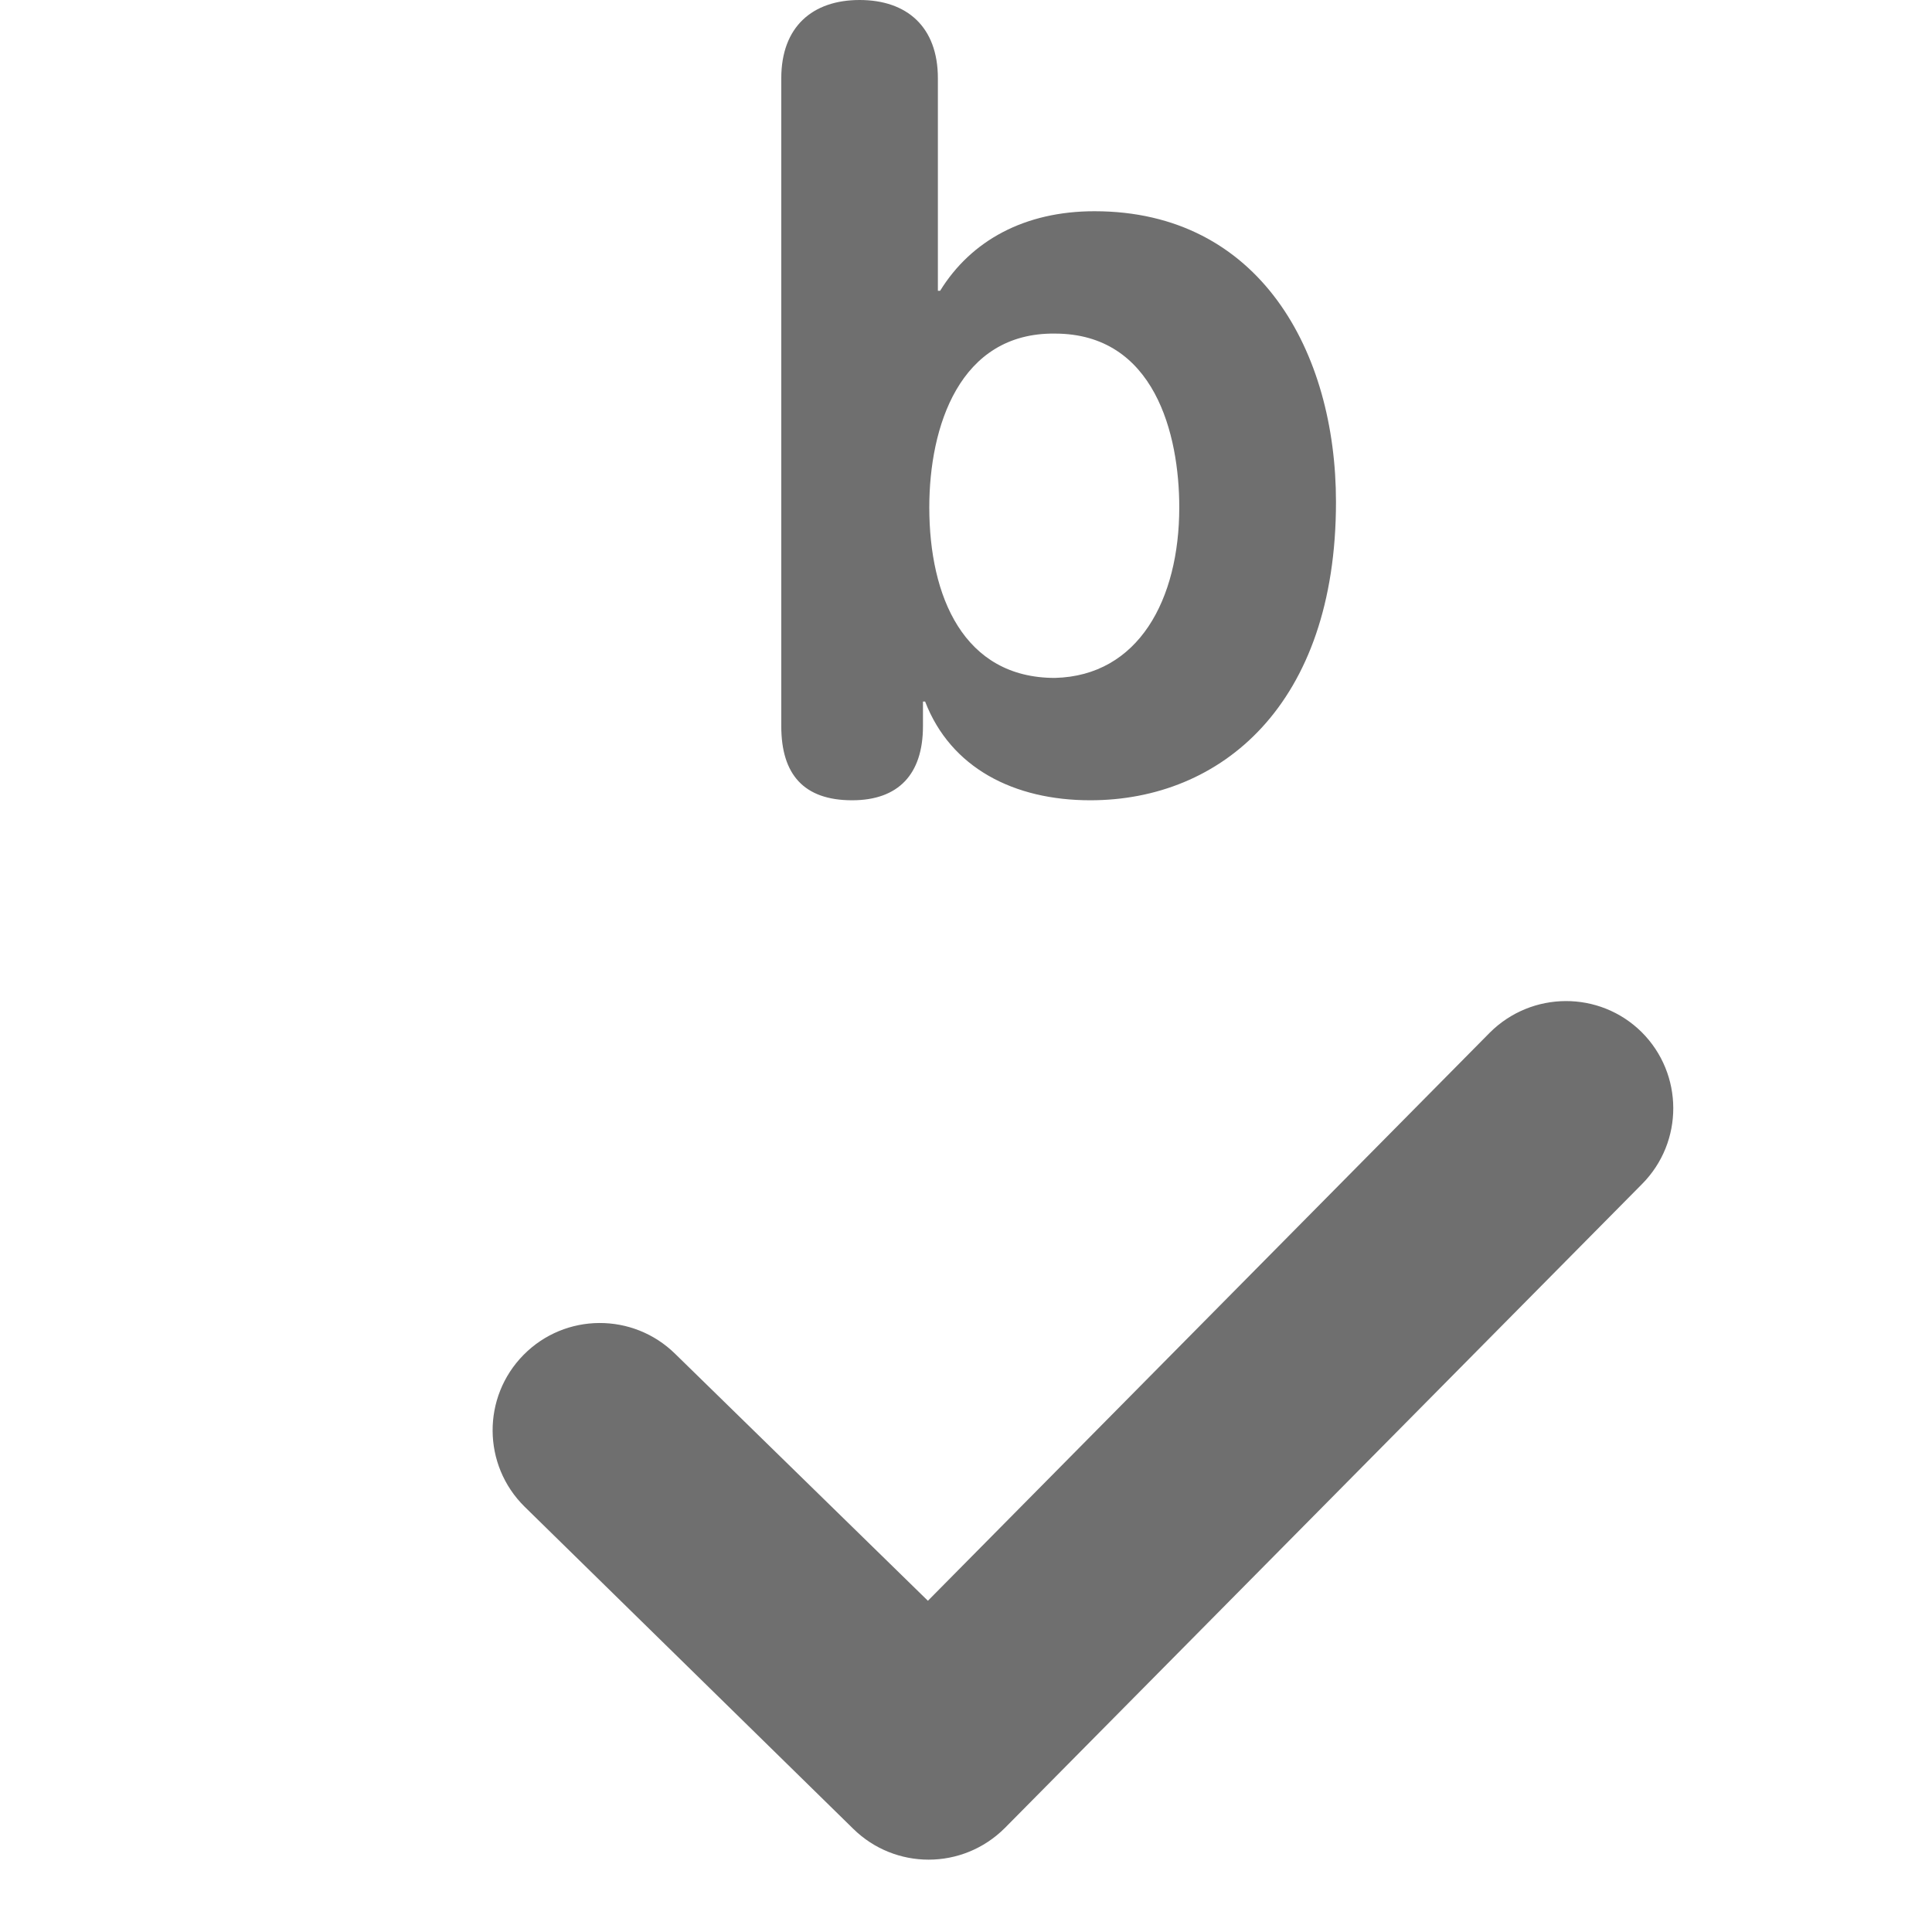 <svg width="18" height="18" viewBox="0 0 18 18" xmlns="http://www.w3.org/2000/svg" xmlns:xlink="http://www.w3.org/1999/xlink"><title>spell-check</title><desc>Created with Sketch.</desc><defs><path id="a" d="M0 .643v5.487h5.167v-5.487h-5.167z"/><path id="c" d="M4.976 6.13v-5.487h-4.866v5.487h4.866z"/></defs><g fill="none"><g transform="translate(1) translate(0 1.326)"><mask id="b"><use xlink:href="#a"/></mask><path d="M3.558 3.541c-.159.15-.46.2-.63.23l-.529.081c-.61.089-.94.279-.94.718 0 .33.31.601.81.601.8 0 1.289-.521 1.289-1.06v-.57zm1.46 1.05c0 .609.149.75.149.979 0 .33-.309.56-.659.56-.631 0-.84-.4-.86-.85-.57.63-1.23.85-1.999.85-.829 0-1.649-.569-1.649-1.489 0-1.209.919-1.549 2.039-1.679l.889-.101c.35-.04.63-.119.63-.539 0-.42-.43-.599-.919-.599-1.08 0-1.109.798-1.689.798-.371 0-.62-.259-.62-.559 0-.579.819-1.319 2.319-1.319 1.398 0 2.369.45 2.369 1.5v2.448z" fill="#6F6F6F" mask="url(#b)"/></g><path d="M9.828 3.108c-.89-.01-1.17.869-1.17 1.619 0 .83.32 1.589 1.17 1.589.779-.019 1.159-.729 1.159-1.589 0-.68-.229-1.619-1.159-1.619zm-2.549-2.379c0-.479.29-.729.73-.729s.729.25.729.729v1.98h.021c.29-.47.79-.741 1.438-.741 1.539 0 2.25 1.31 2.25 2.709 0 1.889-1.07 2.779-2.289 2.779-.71 0-1.3-.3-1.539-.92h-.02v.23c0 .449-.23.69-.66.69-.45 0-.66-.241-.66-.69v-6.037z" fill="#6F6F6F"/><g transform="translate(1) translate(12 1.326)"><mask id="d"><use xlink:href="#c"/></mask><path d="M2.848.643c1.22 0 2.129.69 2.129 1.369 0 .42-.31.63-.68.63-.689 0-.439-.859-1.488-.859-.57 0-1.24.389-1.24 1.709 0 .909.429 1.499 1.229 1.499 1.02 0 .8-.94 1.57-.94.369 0 .609.271.609.56 0 .639-.719 1.519-2.219 1.519-1.799 0-2.648-1.109-2.648-2.638 0-1.679.949-2.849 2.738-2.849" fill="#6F6F6F" mask="url(#d)"/></g><path d="M8.652 17.326c-.254 0-.508-.096-.703-.288l-3.062-3.001c-.393-.388-.397-1.021-.009-1.414s1.021-.396 1.414-.008l2.353 2.299 5.235-5.293c.391-.39 1.023-.393 1.415-.005.391.39.393 1.023.004 1.415l-5.937 6c-.196.196-.453.295-.71.295" fill="#6F6F6F"/></g></svg>